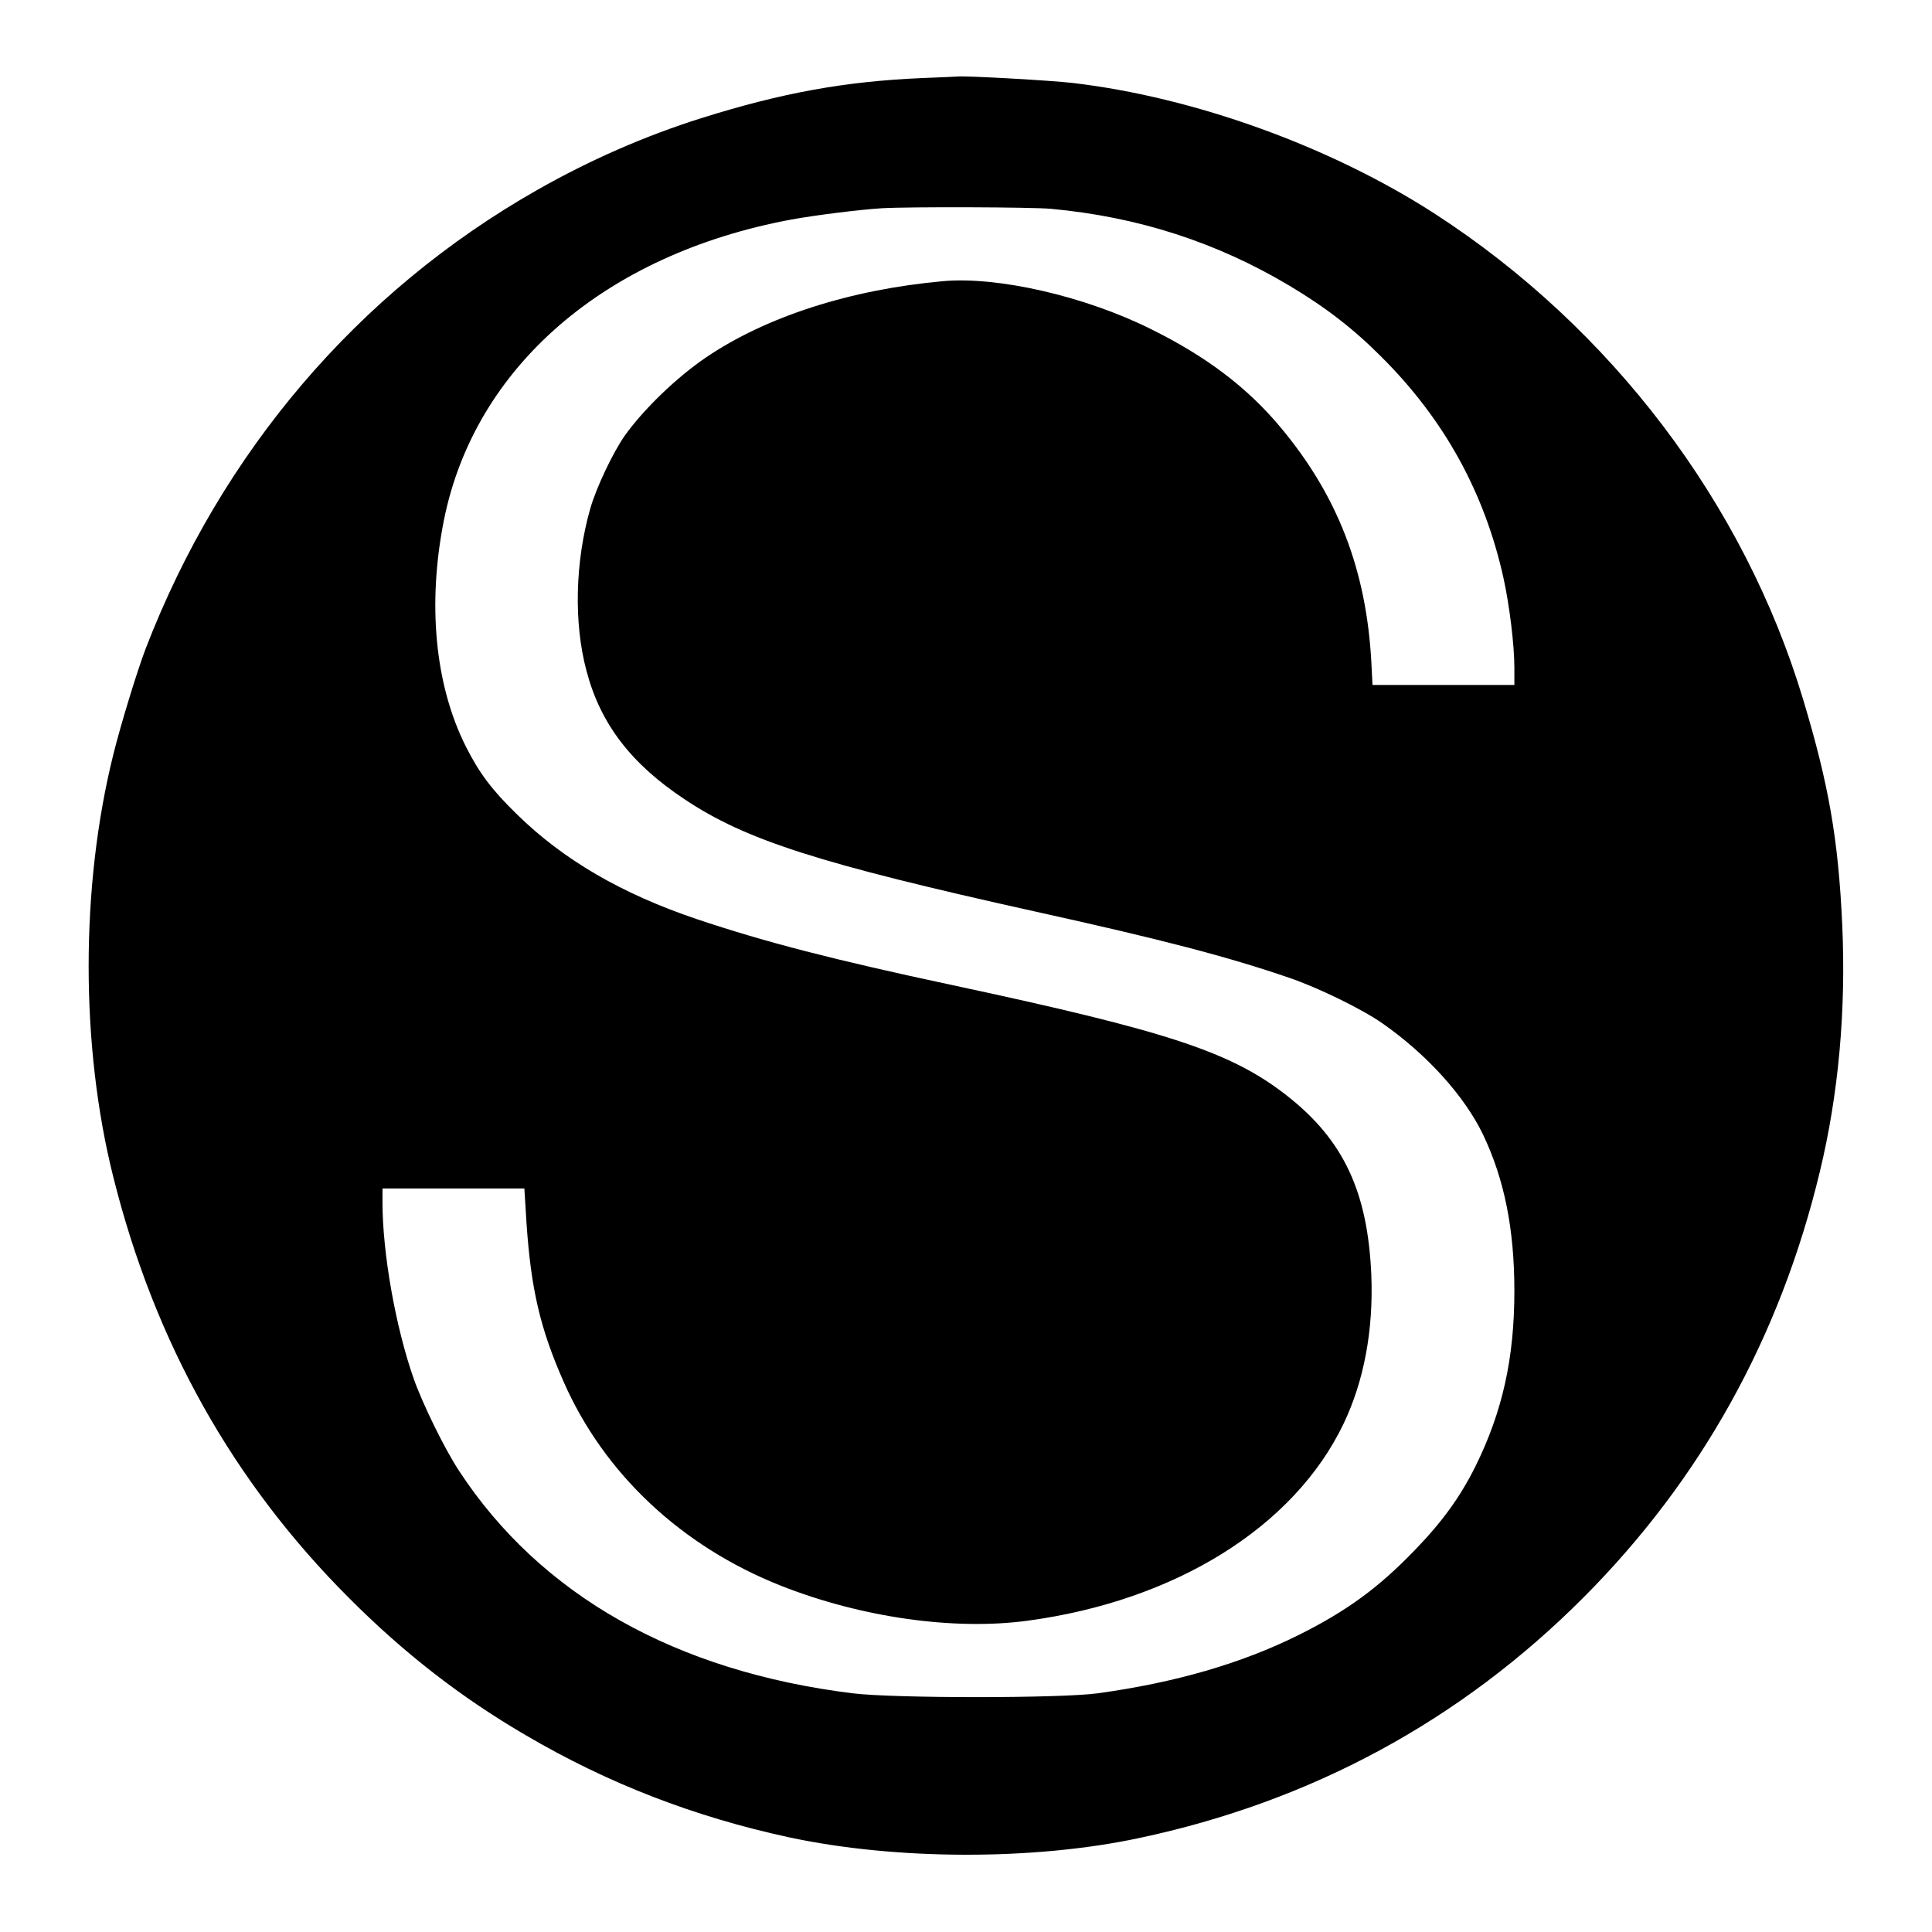 <?xml version="1.0" standalone="no"?>
<!DOCTYPE svg PUBLIC "-//W3C//DTD SVG 20010904//EN"
 "http://www.w3.org/TR/2001/REC-SVG-20010904/DTD/svg10.dtd">
<svg version="1.0" xmlns="http://www.w3.org/2000/svg"
 width="990pt" height="990pt" viewBox="0 0 990 990"
 preserveAspectRatio="xMidYMid meet">
<g transform="translate(0,990) scale(0.1,-0.1)"
fill="#000000" stroke="none">
<path d="M4725 9500 c-394 -17 -716 -75 -1130 -205 -289 -91 -573 -215 -845
-370 -916 -521 -1616 -1342 -2004 -2350 -43 -113 -126 -383 -165 -540 -169
-677 -169 -1496 0 -2168 212 -847 614 -1563 1209 -2157 281 -282 574 -509 903
-701 422 -248 865 -419 1351 -524 546 -117 1251 -119 1791 -4 884 187 1650
602 2280 1234 601 603 1006 1332 1210 2180 96 397 135 827 115 1267 -20 437
-69 719 -201 1156 -302 1003 -981 1899 -1884 2485 -533 345 -1234 599 -1859
672 -111 13 -541 37 -586 33 -8 -1 -91 -4 -185 -8z m660 -670 c446 -41 849
-171 1224 -395 184 -110 327 -220 471 -365 321 -320 527 -694 624 -1131 31
-141 56 -344 56 -461 l0 -88 -363 0 -364 0 -6 119 c-26 471 -173 852 -465
1201 -170 204 -381 364 -667 505 -338 168 -785 270 -1065 244 -474 -43 -905
-182 -1213 -391 -150 -102 -319 -265 -416 -401 -60 -86 -145 -264 -176 -372
-78 -272 -86 -588 -19 -835 71 -269 228 -474 501 -655 314 -210 689 -330 1798
-576 648 -143 985 -231 1300 -339 150 -51 375 -161 479 -234 229 -160 421
-373 516 -571 109 -229 160 -484 160 -800 0 -345 -61 -619 -200 -900 -78 -156
-168 -281 -309 -427 -187 -194 -348 -312 -596 -436 -294 -146 -631 -244 -1031
-299 -191 -26 -1042 -26 -1254 0 -908 112 -1600 503 -2017 1139 -74 112 -187
343 -233 473 -93 265 -160 644 -160 903 l0 72 363 0 364 0 11 -178 c23 -338
70 -540 190 -812 207 -471 603 -843 1112 -1045 412 -163 887 -231 1265 -180
759 102 1367 481 1620 1010 105 220 153 480 142 760 -18 429 -143 694 -433
921 -285 223 -606 329 -1709 565 -618 132 -962 221 -1314 339 -385 130 -683
303 -923 538 -128 125 -192 210 -261 347 -158 314 -198 730 -112 1161 158 784
826 1362 1780 1539 126 23 352 51 465 58 139 8 767 6 865 -3z"/>
</g>
</svg>
